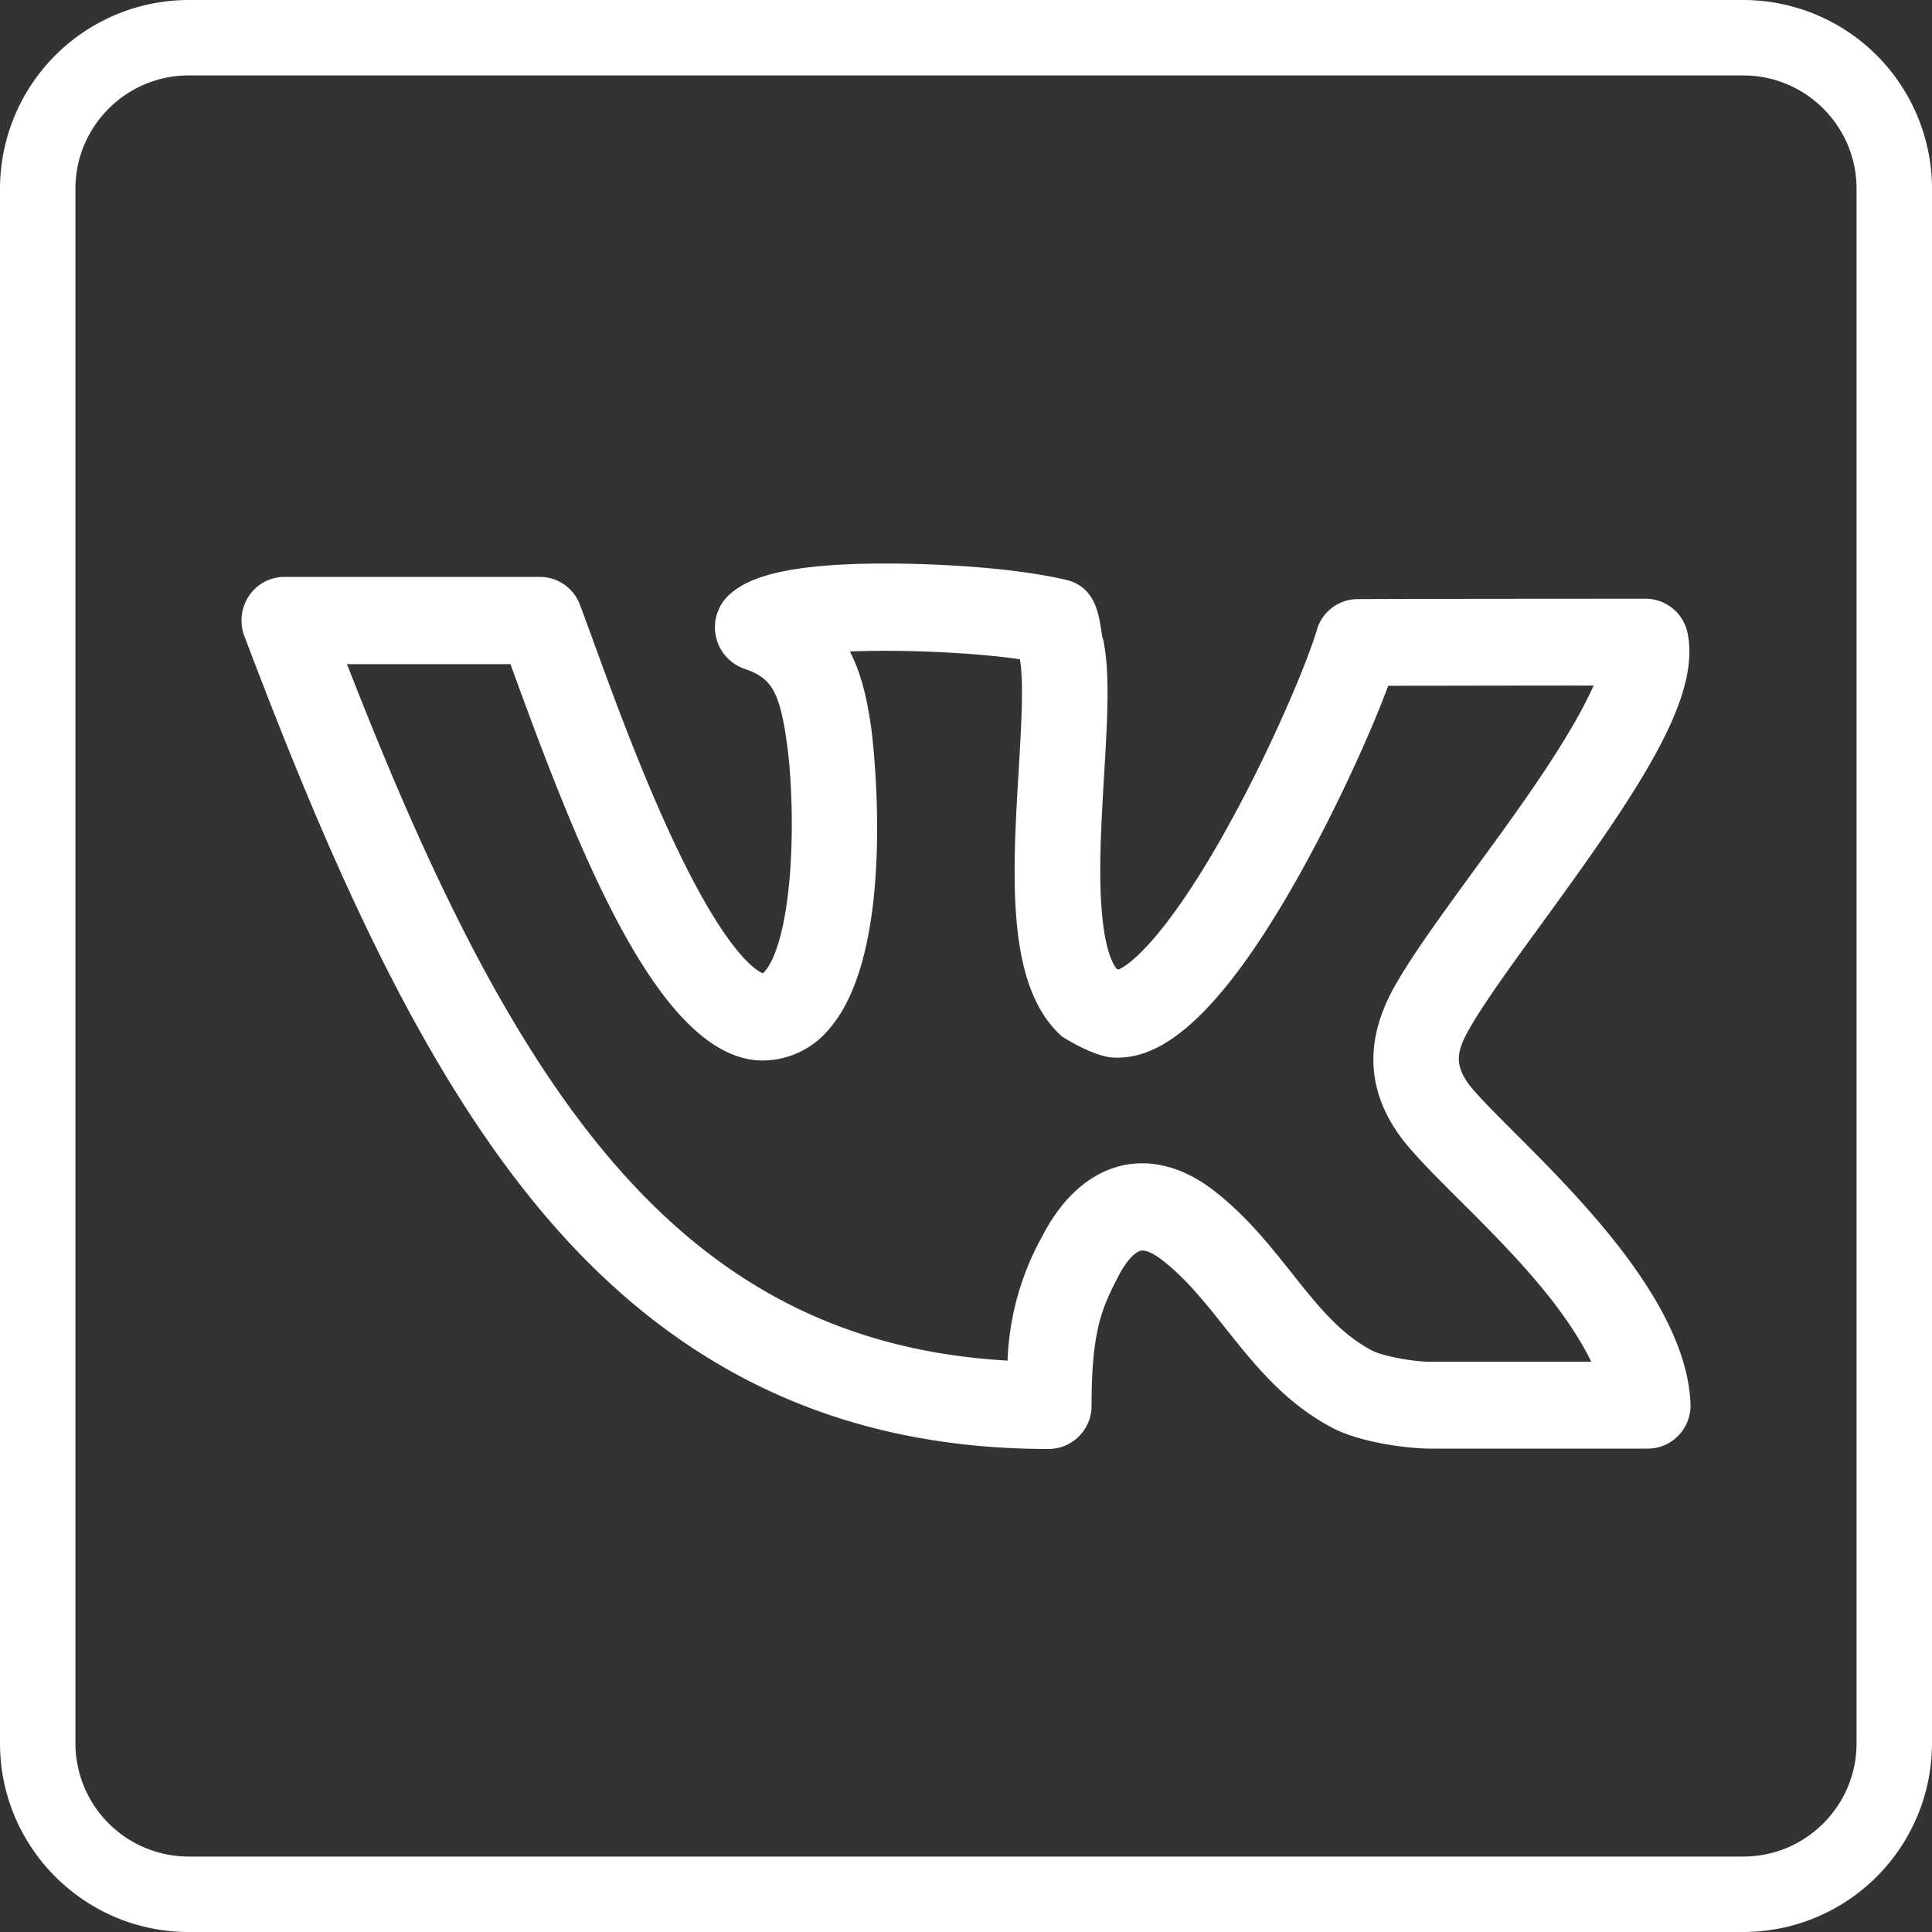 <svg width="20" height="20" fill="none" xmlns="http://www.w3.org/2000/svg"><rect width="100%" height="100%" fill="#333333" stroke="none"/><path d="M15.206 11.226c-.155-.212-.121-.351-.002-.564.148-.265.442-.67.754-1.098 1.001-1.374 1.647-2.325 1.513-3.004a.445.445 0 00-.434-.362c-.001 0-2.179 0-2.983.004a.44.44 0 00-.422.319c-.097.332-.474 1.232-.932 2.055-.593 1.068-.982 1.402-1.12 1.46l-.02-.006c-.046-.057-.123-.209-.155-.603-.034-.413-.004-.912.024-1.395.034-.564.063-1.051-.006-1.399-.048-.127-.012-.545-.393-.632-.526-.121-1.239-.161-1.748-.167-1.204-.012-1.558.165-1.732.322a.456.456 0 00.152.766c.27.092.366.21.443.764.05.354.075.948.022 1.479-.075.748-.253.897-.27.91-.038-.013-.334-.144-.868-1.249-.46-.95-.845-2.092-1.026-2.566a.443.443 0 00-.413-.288H2.943a.44.44 0 00-.365.196.459.459 0 00-.048.418c.83 2.19 1.781 4.432 3.116 6.001C7.027 14.211 8.732 15 10.858 15a.447.447 0 00.442-.451c0-.779.108-1.01.276-1.335.092-.179.183-.256.233-.267.045-.01.124.023.212.09.251.191.451.443.663.71.305.383.62.78 1.12 1.04.274.141.762.213 1.042.209h2.211c.252 0 .453-.21.443-.466-.055-1.334-1.889-2.785-2.294-3.304zm-.363 2.871h-.007c-.185.005-.52-.058-.63-.115-.332-.173-.565-.465-.834-.804-.237-.298-.482-.606-.822-.865-.629-.477-1.34-.327-1.758.48a2.858 2.858 0 00-.362 1.292c-1.674-.096-2.99-.766-4.115-2.09-1.125-1.322-1.979-3.21-2.723-5.12h1.692c.662 1.817 1.52 4.103 2.611 4.103a.897.897 0 00.696-.335c.718-.842.434-3.06.431-3.083-.038-.273-.092-.56-.224-.816.563-.023 1.317.014 1.76.081.042.235.014.702-.013 1.153-.065 1.098-.132 2.232.446 2.749.017.015.338.214.536.221.36.015.949-.164 1.901-1.851.388-.688.75-1.48.943-1.998.64 0 1.537-.003 2.126-.002-.26.584-.834 1.359-1.25 1.929-.342.47-.638.877-.813 1.19-.325.581-.27 1.1.068 1.557a.087.087 0 00.005.008c.42.544 1.511 1.387 1.966 2.316h-1.63z" fill="#fff"/><path d="M18.047 0H1.953A1.955 1.955 0 000 1.953v16.094C0 19.124.876 20 1.953 20h16.094A1.955 1.955 0 0020 18.047V1.953A1.955 1.955 0 0018.047 0zm1.172 18.047c0 .646-.526 1.172-1.172 1.172H1.953a1.173 1.173 0 01-1.172-1.172V1.953c0-.646.526-1.172 1.172-1.172h16.094c.646 0 1.172.526 1.172 1.172v16.094z" fill="#fff"/></svg>